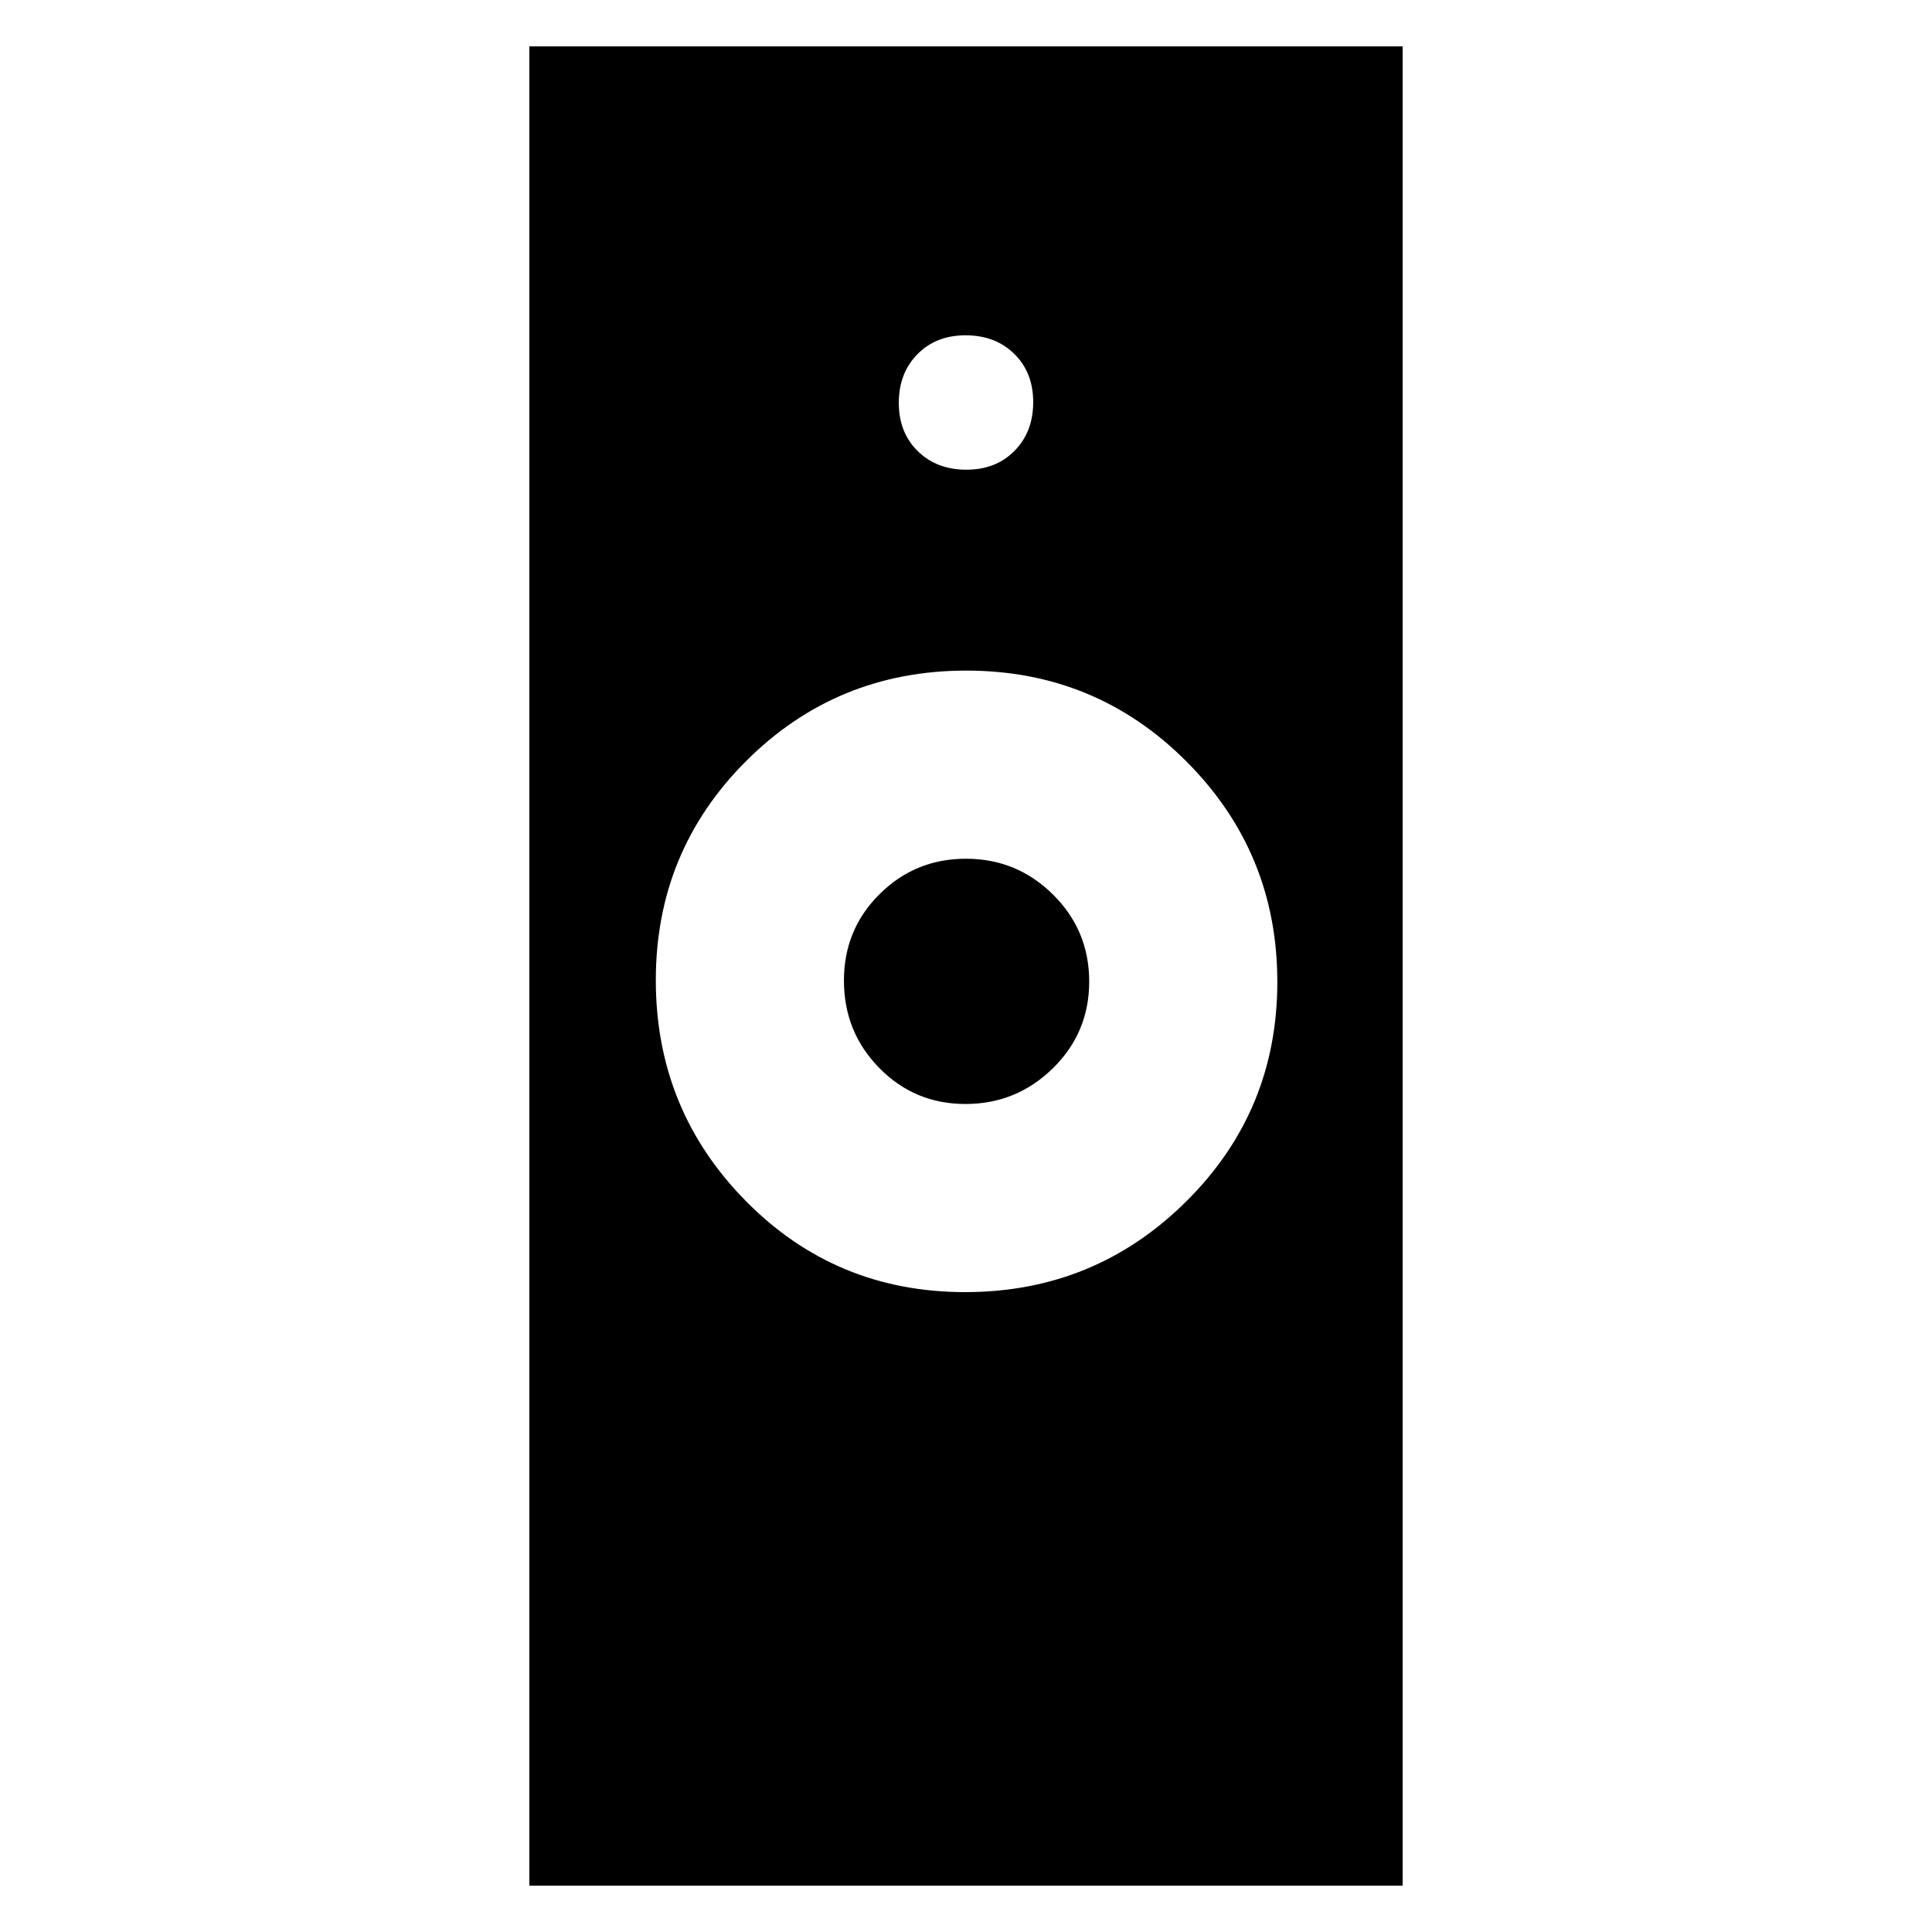 <svg xmlns="http://www.w3.org/2000/svg" width="48" height="48" viewBox="0 -960 960 960"><path d="M479.565-317.955q64.387 0 109.759-44.955 45.372-44.954 45.372-109.174t-45.07-109.46q-45.071-45.239-109.457-45.239-64.387 0-109.343 44.867-44.957 44.867-44.957 108.962 0 64.332 44.655 109.665 44.655 45.334 109.041 45.334ZM263.043-23.043v-913.914h433.914v913.914H263.043Zm216.699-388.391q-25.269 0-42.832-17.892-17.562-17.892-17.562-43.451 0-25.324 17.688-42.926 17.688-17.601 42.956-17.601 25.269 0 43.247 17.804 17.979 17.805 17.979 43.24 0 25.434-18.104 43.13t-43.372 17.696Zm.433-315.175q14.747 0 23.982-9.41 9.234-9.41 9.234-24.156 0-14.747-9.41-23.982-9.41-9.234-24.156-9.234-14.747 0-23.982 9.41-9.234 9.41-9.234 24.156 0 14.747 9.41 23.982 9.41 9.234 24.156 9.234Z"/></svg>